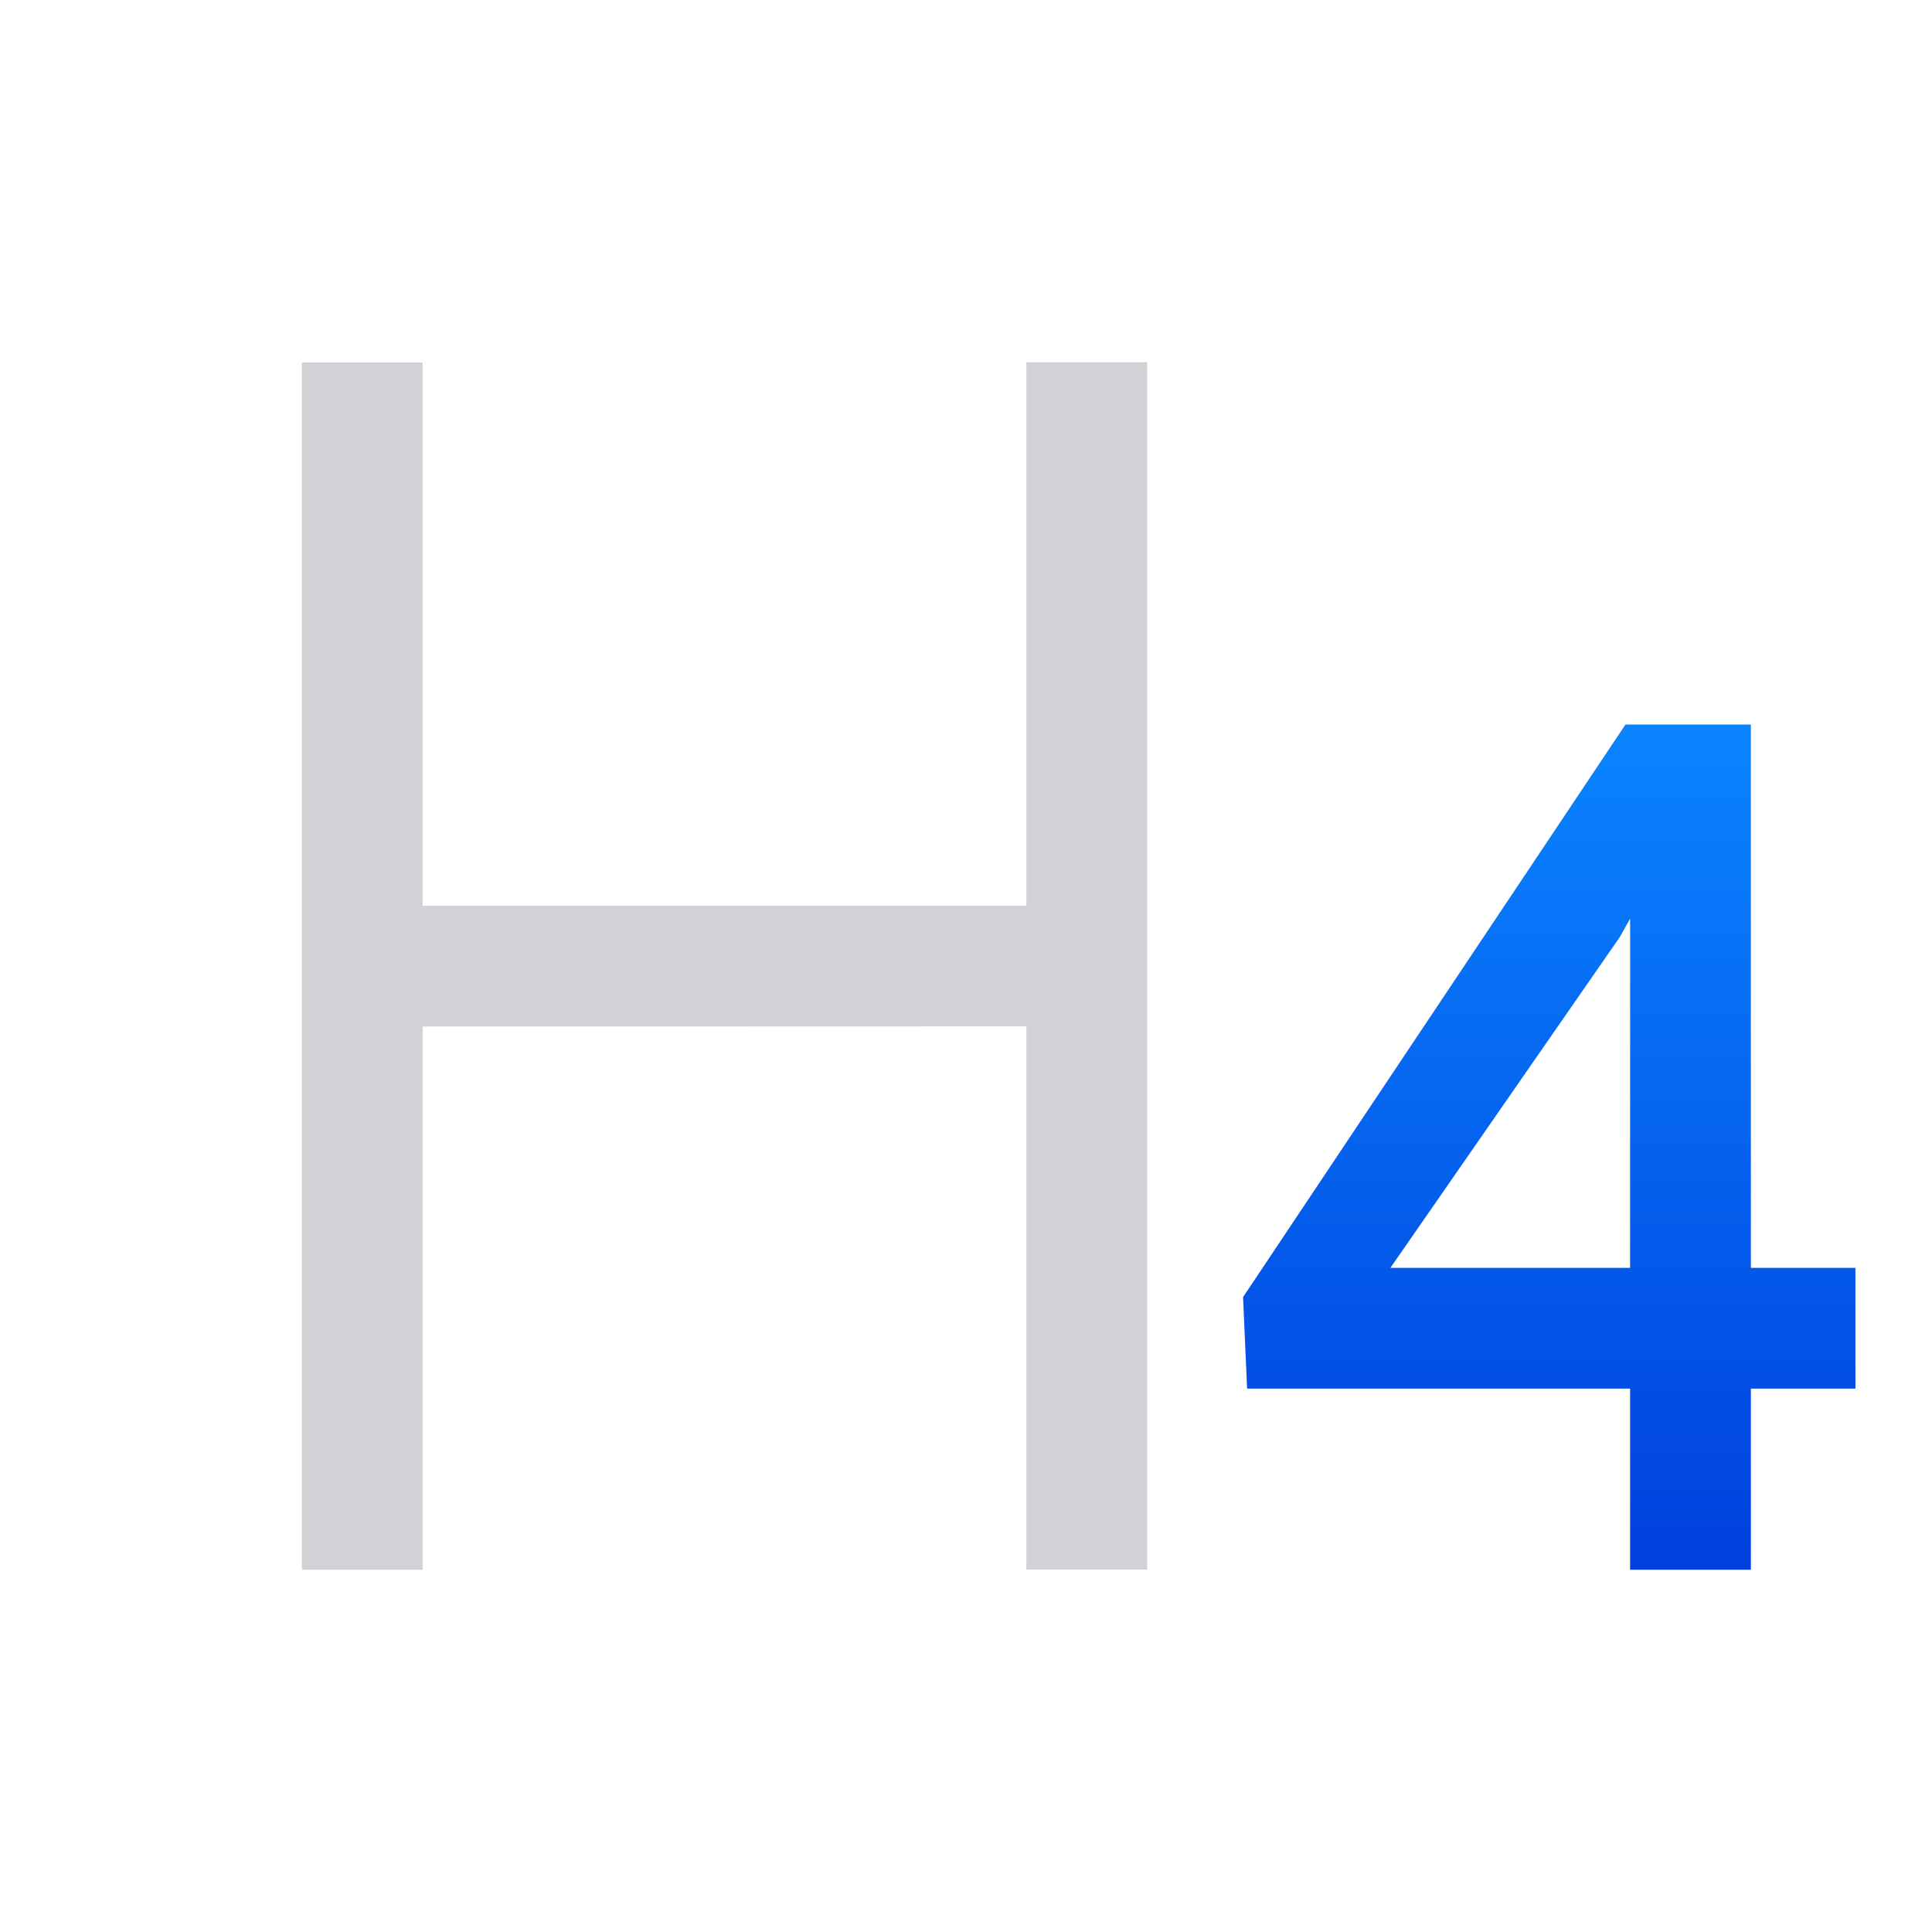 <svg viewBox="0 0 32 32" xmlns="http://www.w3.org/2000/svg" xmlns:xlink="http://www.w3.org/1999/xlink"><linearGradient id="a" gradientUnits="userSpaceOnUse" x1="26.435" x2="26.435" y1="26.019" y2="12.019"><stop offset="0" stop-color="#0040dd"/><stop offset="1" stop-color="#0a84ff"/></linearGradient><path d="m29 21h1.732v2h-1.732v3h-2v-3h-6.344l-.067-1.516 6.334-9.484h2.077zm-5.971 0h3.971v-5.784l-.172.306z" fill="url(#a)" stroke-width=".49"/><path d="m17 25.997v-8.997l-10 .003v8.997h-2v-19.997h2v9l10-.003v-9h2v19.997z" fill="#d1d1d6"/></svg>